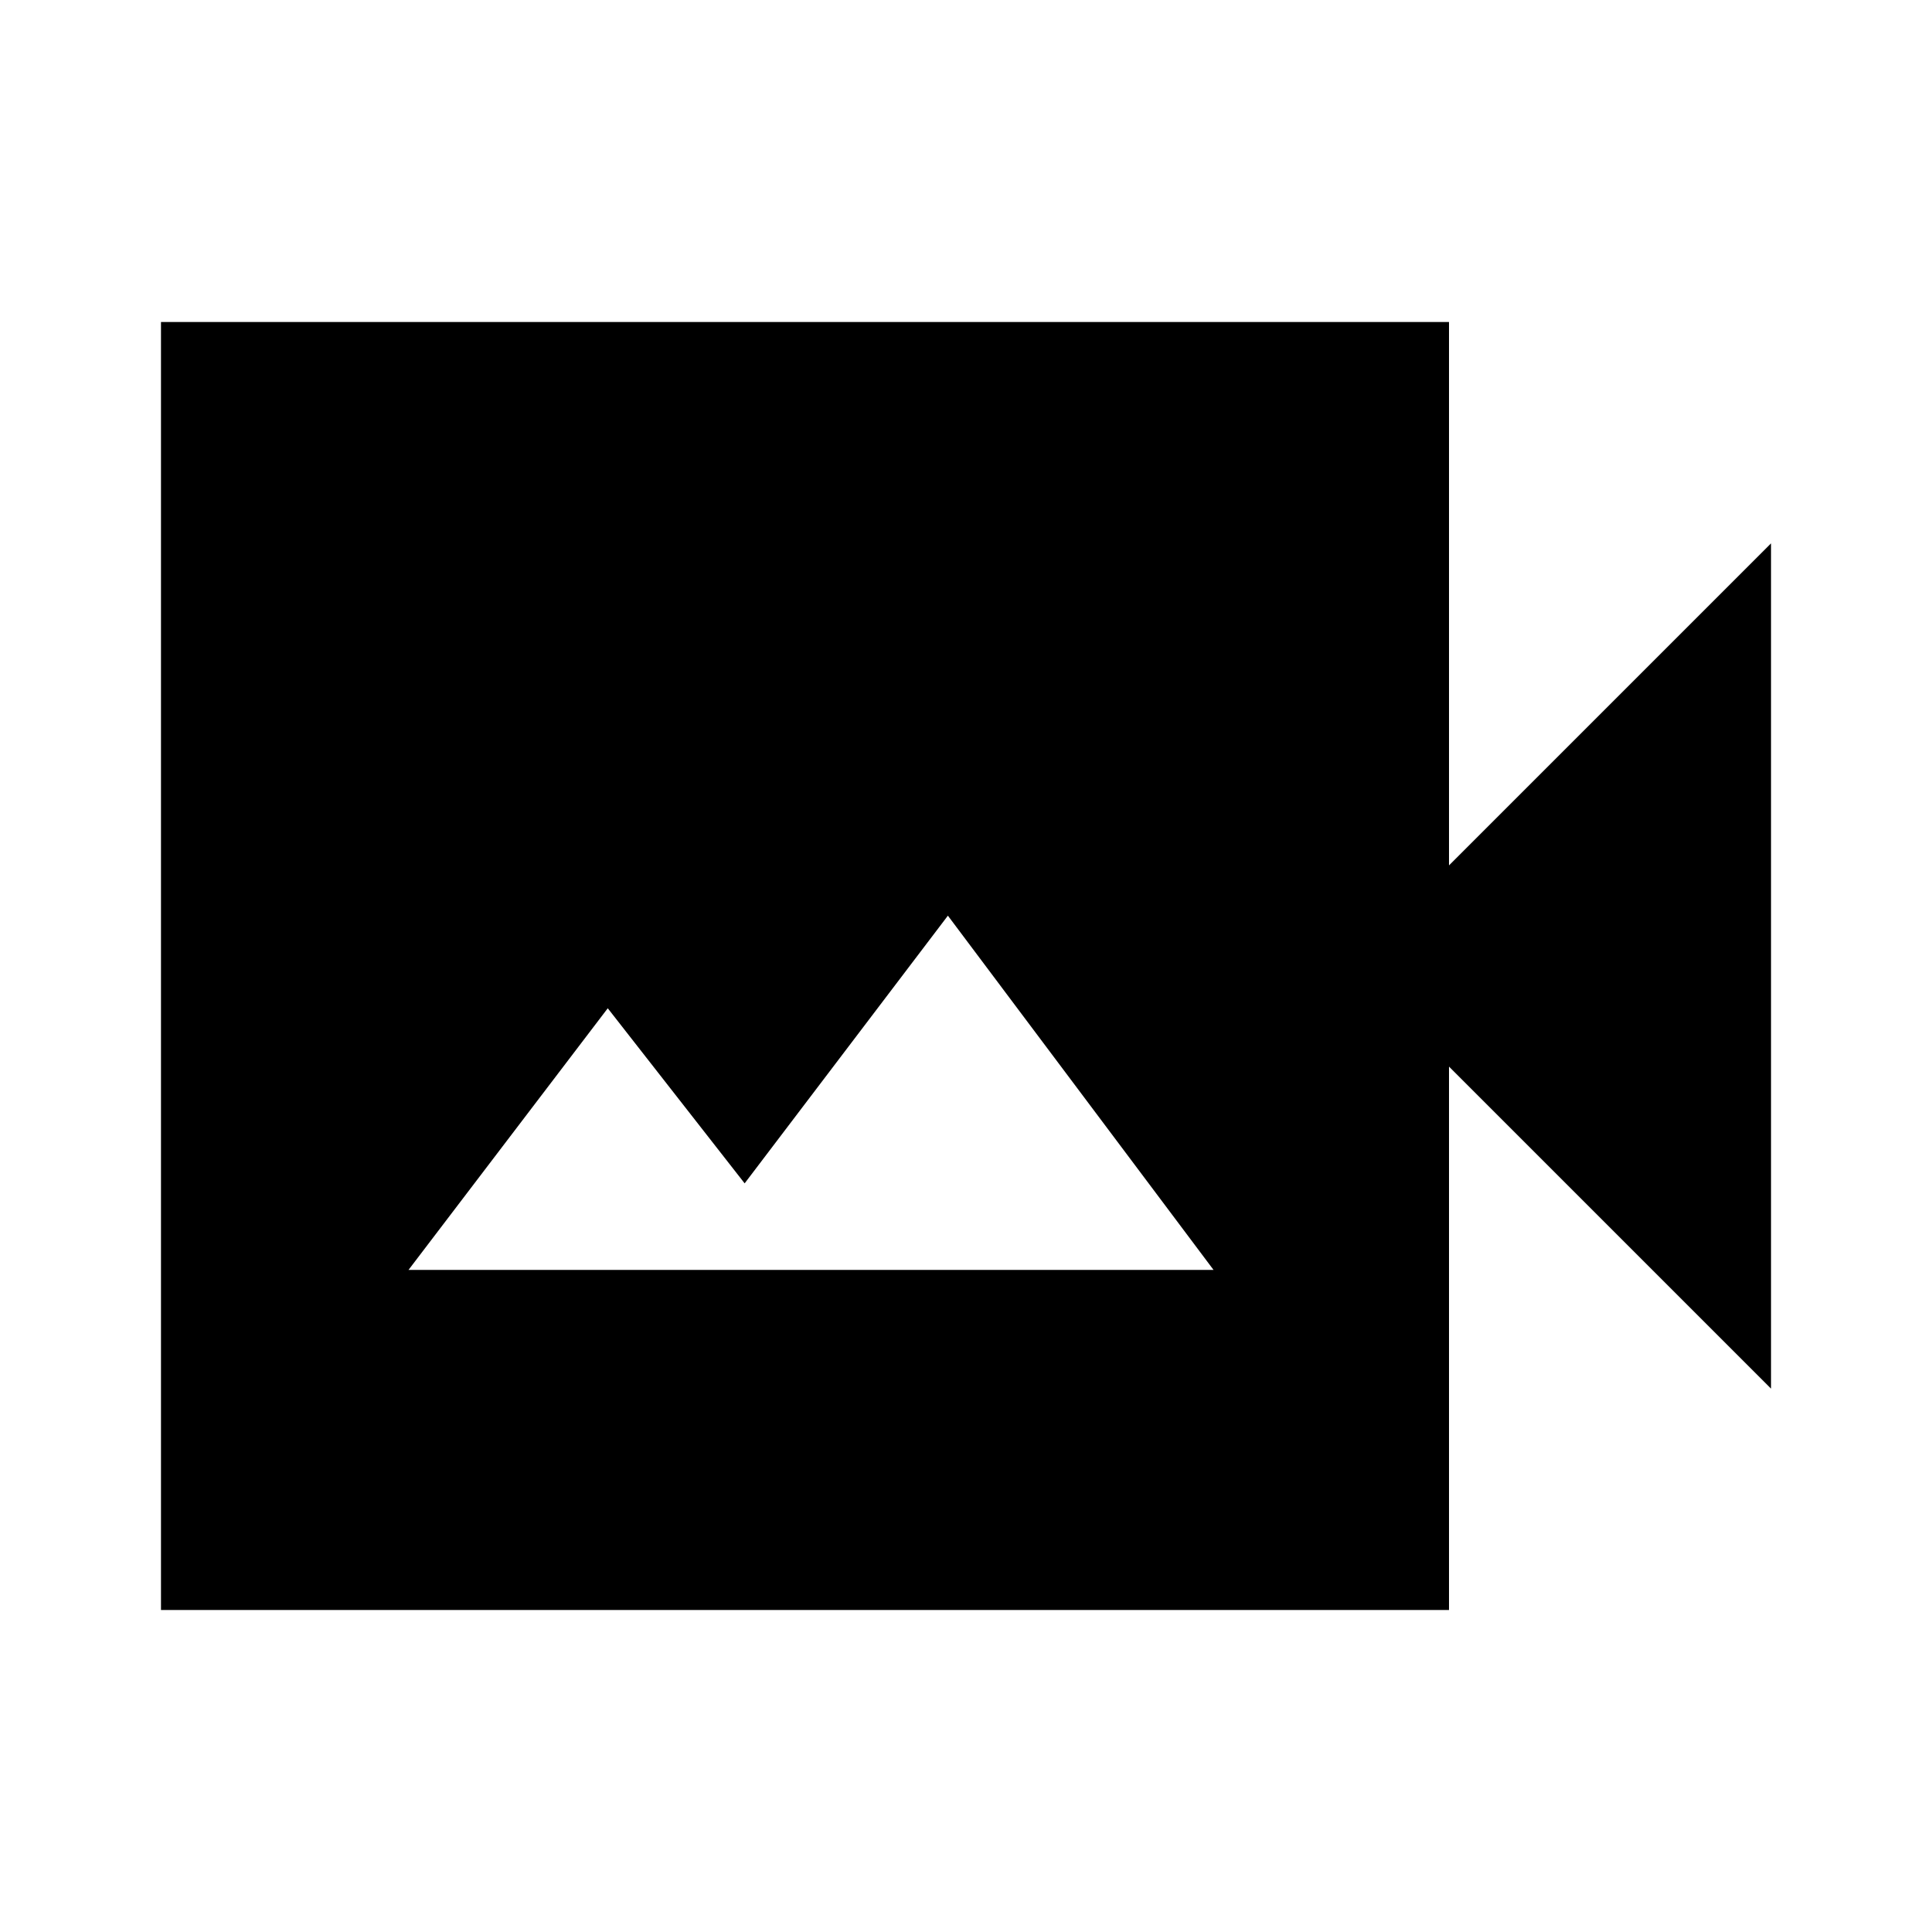 <svg xmlns="http://www.w3.org/2000/svg" height="40" width="40"><path d="M3.333 33.333V6.667H30V17.917L36.667 11.25V28.75L30 22.083V33.333ZM8.458 26.292H25.125L19.625 18.958L15.417 24.5L12.583 20.875Z"/></svg>